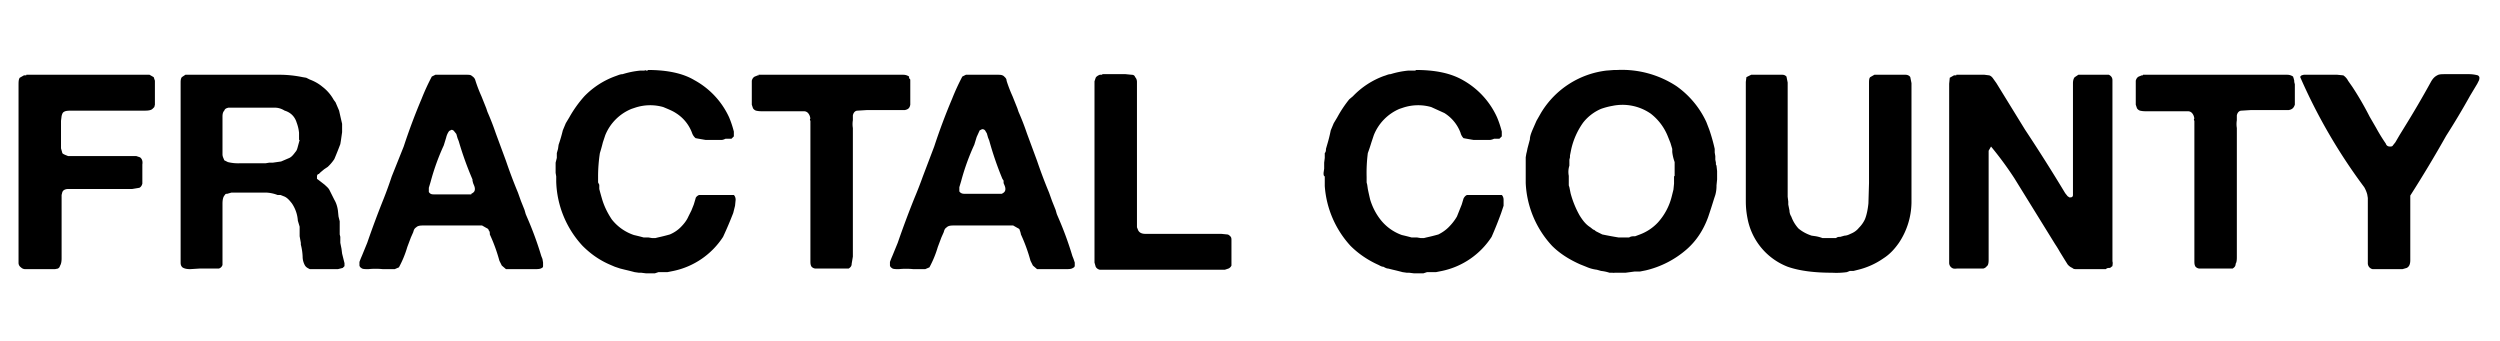 <svg xmlns="http://www.w3.org/2000/svg" fill="currentColor" viewBox="0 0 418 57">
  <path d="M4.4 12.5H25l.7.4.2.6v4l-.1.4-.3.3c-.2.2-.6.3-1.2.3H12.2c-.7 0-1.2 0-1.5.2-.2.1-.3.3-.4.7l-.1.8v4.6l.2.7c0 .2.3.3.5.4l.5.2h11.4l.6.2c.3.2.5.6.4 1.2v3.2c-.1.4-.3.6-.5.7l-1.2.2H11.4c-.5 0-.9.2-1 .6l-.1.4v10.6c0 .6-.1 1-.3 1.3 0 .2-.2.3-.3.4l-.5.1h-5a1 1 0 0 1-.7-.3.9.9 0 0 1-.4-.7V14.3c0-.6 0-1 .2-1.3l.7-.4h.4ZM57.6 44v.5l-.3.3-.8.2h-4.7c-.4-.2-.6-.3-.8-.6a3 3 0 0 1-.4-1.5 9.3 9.3 0 0 0-.3-2v-.3l-.2-1.1v-1.6l-.3-1a5.8 5.8 0 0 0-1-2.9c-.4-.5-.8-1-1.4-1.2l-.5-.2h-.5a6 6 0 0 0-1.9-.4h-5.8l-.7.2c-.2 0-.3 0-.4.2-.3.3-.4.8-.4 1.5v10.2c-.1.3-.3.5-.6.6h-3.2l-1.6.1c-.6 0-1-.1-1.3-.3-.2-.2-.3-.4-.3-.8v-30c0-.4 0-.7.2-1l.6-.4h16a19.3 19.3 0 0 1 3.6.4l.6.1.6.3c.8.3 1.5.7 2.1 1.2a7 7 0 0 1 1.9 2.2l.3.4.6 1.4a151.8 151.8 0 0 0 .5 2.2v1.4l-.1.7-.1.7-.1.6a65.8 65.8 0 0 1-1 2.5 7.2 7.2 0 0 1-1.1 1.3l-.6.4-.6.5-.3.3c-.2 0-.3.2-.3.4v.4l.4.3.9.7c.3.3.6.5.8.9l.8 1.6c.3.5.5 1.1.6 1.8l.1 1 .2.8v2.2l.1.4v1l.2 1 .1.8.2.8.2.8ZM50 23.4v-1.2a6.6 6.6 0 0 0-.4-1.7c-.3-1-1-1.7-2-2-.5-.3-1-.5-1.7-.5h-7.7c-.4.1-.6.2-.7.5-.2.2-.3.5-.3 1v6.3c0 .4.2.7.3 1l.6.3a7.2 7.2 0 0 0 2 .2h4.3l.6-.1h.6l.7-.1.7-.1 1.4-.6c.4-.2.7-.6 1-1 .2-.2.3-.5.4-.9l.3-1.1Zm40.5 19.4.2.5.1.6v.5c0 .2 0 .3-.2.4-.3.2-.7.2-1.3.2h-4.7l-.7-.6-.4-.8a27.6 27.6 0 0 0-1.6-4.4c0-.3 0-.5-.2-.7 0-.2-.2-.3-.4-.4l-.7-.4h-9.7c-.5 0-1 0-1.3.3-.3.2-.4.4-.5.8l-.4.9-.6 1.6a17.3 17.3 0 0 1-1.4 3.4l-.7.3h-2a11.7 11.7 0 0 0-2.4 0c-.6 0-1 0-1.2-.2a.6.6 0 0 1-.3-.4v-.6a14.3 14.3 0 0 1 .4-1l.9-2.2a161.5 161.5 0 0 1 2.8-7.5 69.3 69.3 0 0 0 1.3-3.6l2-5a102.3 102.3 0 0 1 3-8 37.6 37.6 0 0 1 1.7-3.7l.6-.3H78c.4 0 .7 0 .9.2.3.2.5.4.6.8a24.5 24.5 0 0 0 1 2.6l.6 1.5.2.5.2.6a44.4 44.4 0 0 1 1.4 3.6l1.7 4.6a84.6 84.6 0 0 0 2 5.3l.5 1.4.6 1.5.2.7.3.7a56.9 56.9 0 0 1 2.3 6.3ZM78.8 32.4c.4-.2.6-.4.6-.8s-.2-.7-.3-1l-.1-.4V30a54.9 54.9 0 0 1-2.3-6.4l-.2-.5-.2-.7-.4-.5a.6.6 0 0 0-.4-.2l-.2.1-.2.1a3 3 0 0 0-.5 1.1l-.4 1.3a38.2 38.2 0 0 0-2.2 6.1l-.3 1v.7c.2.3.4.4.8.4h6.3Zm29.5-20.7c3.1 0 5.8.5 7.8 1.7a13.5 13.5 0 0 1 5.8 6.2 16.5 16.5 0 0 1 .8 2.4v.8l-.4.4h-1a2 2 0 0 1-.6.2H118a61 61 0 0 1-1.7-.3 2 2 0 0 1-.6-.9 6.6 6.6 0 0 0-2.7-3.3c-.6-.4-1.4-.7-2.1-1a8 8 0 0 0-4.7.1l-.6.2a8 8 0 0 0-4.4 4.4l-.4 1.2a29.8 29.8 0 0 1-.5 1.8 26 26 0 0 0-.3 4v.9l.2.4v.7a55.5 55.5 0 0 0 .5 1.8c.4 1.3 1 2.4 1.6 3.3a7.9 7.9 0 0 0 3.7 2.6 37.2 37.2 0 0 1 1.6.4h.8l.6.1h.6l.4-.1a31.7 31.7 0 0 0 2-.5c.7-.3 1.3-.7 1.8-1.2s1-1.1 1.3-1.8l.5-1 .4-1 .3-1c0-.2.3-.5.6-.6h5.8c.2.2.3.5.3.8l-.1 1-.3 1.2a65.8 65.8 0 0 1-1.7 4 13.1 13.1 0 0 1-8.3 5.7l-1 .2h-1.5l-.6.2H108l-.8-.1h-.4l-.7-.1a40 40 0 0 0-1.6-.4l-.8-.2-.9-.3-.7-.3c-1.9-.8-3.4-1.9-4.7-3.2A16.5 16.5 0 0 1 93 30.4v-.9l-.1-.6v-1.7l.2-.8v-.8l.2-.7.1-.7a24.7 24.7 0 0 0 .7-2.4l.5-1.2.6-1a19.8 19.8 0 0 1 2.5-3.5 13.7 13.7 0 0 1 5.3-3.4c.3-.1.7-.3 1.1-.3a14.5 14.5 0 0 1 3-.6h.7c0-.1.1-.1.2 0h.3Zm18.5.8H151c.4 0 .7.1 1 .3v.3c.2.1.2.2.2.4v4c-.1.6-.4.8-.9.9H145l-1.6.1c-.4 0-.7.3-.8.8v.8a4 4 0 0 0 0 1.3v21.5l-.2 1.2c0 .4-.2.6-.5.8h-5.6a1 1 0 0 1-.6-.3c-.2-.3-.2-.6-.2-1V20.2a.3.3 0 0 1 0-.4l-.1-.4c-.2-.5-.5-.8-1-.8h-7a4 4 0 0 1-1-.1 1 1 0 0 1-.5-.4l-.2-.6v-4c.1-.4.3-.6.5-.7l.5-.2h.2Zm52.5 30.3.2.5.2.6v.5c0 .2-.1.3-.3.4-.3.2-.7.2-1.3.2h-4.7l-.7-.6-.4-.8a28 28 0 0 0-1.6-4.4 3 3 0 0 0-.2-.7c0-.2-.2-.3-.4-.4l-.7-.4h-9.8c-.5 0-1 0-1.3.3-.3.2-.4.4-.5.8l-.4.9-.6 1.6a17.5 17.5 0 0 1-1.4 3.4l-.7.3h-2a11.7 11.7 0 0 0-2.4 0c-.6 0-1 0-1.2-.2a.6.6 0 0 1-.3-.4v-.6a14.3 14.3 0 0 1 .4-1l.9-2.2a161.4 161.4 0 0 1 2.8-7.5 70.8 70.8 0 0 0 1.4-3.6l1.9-5a102.5 102.5 0 0 1 3-8 38 38 0 0 1 1.7-3.7l.6-.3h5.3c.4 0 .7 0 1 .2.2.2.5.4.5.8a23.7 23.7 0 0 0 1 2.6l.6 1.5.2.5.2.6a42.2 42.2 0 0 1 1.4 3.6l1.7 4.6a84.8 84.8 0 0 0 2 5.3l.5 1.4.6 1.5.2.7.3.7a56.7 56.7 0 0 1 2.3 6.3Zm-11.8-10.4c.4-.2.6-.4.6-.8s-.2-.7-.3-1v-.4l-.2-.3a54.7 54.7 0 0 1-2.2-6.4l-.2-.5-.2-.7-.3-.5a.6.6 0 0 0-.5-.2l-.2.1-.2.1-.5 1.1-.4 1.3a38.1 38.1 0 0 0-2.2 6.1l-.3 1v.7c.2.3.5.4.8.4h6.3Zm16.8-20h3.9l1 .1c.3 0 .5.1.6.4.2.2.3.5.3.8V38l.2.5c.2.4.6.6 1.2.6h12.7l1 .1c.2 0 .4.2.5.3.2.2.2.4.2.7v4.2a1 1 0 0 1-.5.5l-.6.2h-20.9a1 1 0 0 1-.7-.5l-.2-.7V13.6l.2-.6c.1-.2.4-.4.7-.5h.4Zm52.4-.7c3.2 0 5.8.5 7.9 1.7a13.5 13.5 0 0 1 5.7 6.2 16.5 16.5 0 0 1 .8 2.4v.8l-.4.4a7 7 0 0 0-.6 0h-.3a2 2 0 0 1-.7.2h-2.7a62.1 62.1 0 0 1-1.7-.3 2 2 0 0 1-.5-.9 6.6 6.6 0 0 0-2.7-3.3l-2.2-1a8 8 0 0 0-4.7.1l-.6.2a8 8 0 0 0-4.3 4.4l-.4 1.2a29.8 29.8 0 0 1-.6 1.8 26 26 0 0 0-.2 4v.9l.1.4.1.7a47.5 47.5 0 0 0 .4 1.8c.4 1.3 1 2.4 1.7 3.3a7.9 7.9 0 0 0 3.6 2.6 37.2 37.2 0 0 1 1.6.4h.9l.6.1h.6l.4-.1a31.7 31.7 0 0 0 2-.5c.6-.3 1.2-.7 1.7-1.2s1-1.1 1.4-1.8l.4-1 .4-1 .3-1c.1-.2.3-.5.6-.6h5.8c.2.2.3.5.3.8v1l-.4 1.2a65.8 65.8 0 0 1-1.6 4 13.1 13.1 0 0 1-8.3 5.7l-1 .2h-1.5l-.6.2h-1.6l-.8-.1h-.4l-.7-.1a37.5 37.5 0 0 0-1.6-.4l-.8-.2c-.3 0-.6-.2-.8-.3-.3 0-.6-.2-.8-.3-1.8-.8-3.4-1.9-4.7-3.2a16.5 16.5 0 0 1-4.3-10v-1.6c-.2-.1-.2-.3-.2-.6l.1-.7v-1l.1-.8v-.8c.2-.2.2-.5.2-.7l.2-.7a25.2 25.2 0 0 0 .6-2.4l.5-1.2.6-1a19.8 19.8 0 0 1 2-3l.6-.5a13.6 13.6 0 0 1 5.2-3.4c.4-.1.7-.3 1.1-.3a14.6 14.6 0 0 1 3-.6h1.2Zm50.3 16 .1.9V30l-.1 1a5.6 5.6 0 0 1-.2 1.6l-.2.6a110 110 0 0 1-1 3.1c-.8 2.2-2 4-3.6 5.4a16 16 0 0 1-6.8 3.5l-1 .2h-.9l-1.5.2H270a1 1 0 0 1-.4 0h-.5a6.8 6.8 0 0 0-1.4-.3l-.7-.2a6.2 6.2 0 0 1-1.8-.5l-1-.4c-1.8-.8-3.4-1.8-4.7-3.1a16.5 16.5 0 0 1-4.4-10.5v-4.3l.1-.6.1-.4.1-.5.4-1.5c0-.5.2-1 .4-1.5l.7-1.6.8-1.4a14.8 14.8 0 0 1 10.9-7l1.3-.1h.5a16.6 16.6 0 0 1 9.9 2.7 15.1 15.1 0 0 1 5 6l.5 1.3a30 30 0 0 1 .9 3.2v.6l.1.6v.6l.1.5v.3Zm-7 1.8v-2.4l-.1-.3a6.9 6.9 0 0 1-.3-1.4v-.5l-.3-1-.4-1A9 9 0 0 0 276 19a8.3 8.3 0 0 0-6.4-1.3 11.8 11.8 0 0 0-1.9.5 7.6 7.6 0 0 0-3 2.3 12.3 12.3 0 0 0-2 4.5l-.2 1v.3l-.1.4v1a3.4 3.4 0 0 0-.1 1.7V31l.1.3.2 1a15.9 15.9 0 0 0 1.5 3.7c.5.8 1 1.5 1.8 2l.5.4c.2 0 .3.2.5.3l1 .5a62.4 62.4 0 0 0 2.7.5h1.8c.3-.2.6-.2 1-.2l.8-.3a7.9 7.9 0 0 0 3-2 10.1 10.1 0 0 0 2.3-4.3l.3-1.2.1-1v-1.3Zm13.1-17h4.9c.3 0 .5.1.7.3l.2 1v19.1l.1.8v.5l.2 1c0 .3.1.7.3 1a6 6 0 0 0 1.2 2c.6.5 1.3.9 2.2 1.2l.7.1a6.2 6.2 0 0 1 1.1.3h2.3c.2-.2.5-.2.7-.2l.7-.2c.4 0 .8-.2 1-.3.5-.2 1-.5 1.4-1a5 5 0 0 0 1-1.4c.3-.7.5-1.7.6-2.7l.1-3.4V14c0-.5 0-.9.2-1.1l.7-.4h5.2c.4 0 .7.2.8.4l.2 1v20a12.4 12.4 0 0 1-2.1 6.7c-.7 1-1.5 1.9-2.6 2.6a12.6 12.6 0 0 1-4.2 1.9l-.8.2h-.6l-.5.2a12.7 12.7 0 0 1-2.5.1c-2.9 0-5.4-.3-7.4-1a10.8 10.8 0 0 1-6.7-8c-.2-1-.3-1.9-.3-3V13.7l.1-.8.8-.4h.2Zm34 0h4.7l.8.1c.3.1.5.3.7.6l.5.7 1.6 2.6 3.2 5.2a291 291 0 0 1 6.7 10.6l.4.5.3.2h.2c.3 0 .4-.2.4-.4V13.9c0-.4.1-.8.3-1l.6-.4h5.1c.4.2.6.5.6.9v30.3c.1.3 0 .6 0 .8-.2.1-.3.3-.5.3s-.4 0-.6.2h-4.9c-.3 0-.5 0-.7-.2a2 2 0 0 1-.8-.6l-.5-.8-.8-1.3a19 19 0 0 0-.8-1.3l-6.8-11a57.7 57.7 0 0 0-3.9-5.3l-.4.7v18.3c0 .5-.1.9-.3 1a1 1 0 0 1-.6.4h-4.4a2 2 0 0 1-.6 0 1 1 0 0 1-.7-.9V14l.1-1 .7-.4h.4Zm31.2 0h24.1c.4 0 .7.1 1 .3l.1.3.1.4v.2l.1.4v3.4c-.2.6-.5.8-1 .9h-6.3l-1.6.1c-.4 0-.7.3-.8.8v.8a4 4 0 0 0 0 1.3v21.5c0 .4 0 .9-.2 1.2 0 .4-.2.6-.5.8h-5.6a1 1 0 0 1-.6-.3c-.2-.3-.2-.6-.2-1V20.2a.3.3 0 0 1 0-.4l-.1-.4c-.2-.5-.5-.8-1-.8h-7a4 4 0 0 1-1-.1 1 1 0 0 1-.5-.4l-.2-.6v-4c.1-.4.3-.6.5-.7l.5-.2h.2Zm27.4 0h5.1l1 .1c.3.2.6.5.8.9l.7 1a52 52 0 0 1 2.9 5l1.1 1.9a28.8 28.8 0 0 0 1.6 2.6c.1.3.3.5.7.5.2 0 .4 0 .5-.2l.4-.5.7-1.2.8-1.3a164.6 164.6 0 0 0 4.5-7.7c.3-.5.6-.8 1-1 .3-.2.8-.2 1.3-.2h4.1a5.9 5.9 0 0 1 1.4.2c.3.2.3.4.2.8l-.3.6-1.2 2a126.2 126.2 0 0 1-4 6.7 208.2 208.2 0 0 1-6 10v10.8c0 .7-.2 1.1-.6 1.3l-.7.2h-5a1 1 0 0 1-.8-1V33.1l-.1-.6a5 5 0 0 0-.5-1.2 93 93 0 0 1-10.7-18.4c0-.2.2-.2.2-.3l.4-.1h.4Z"/>
</svg>
